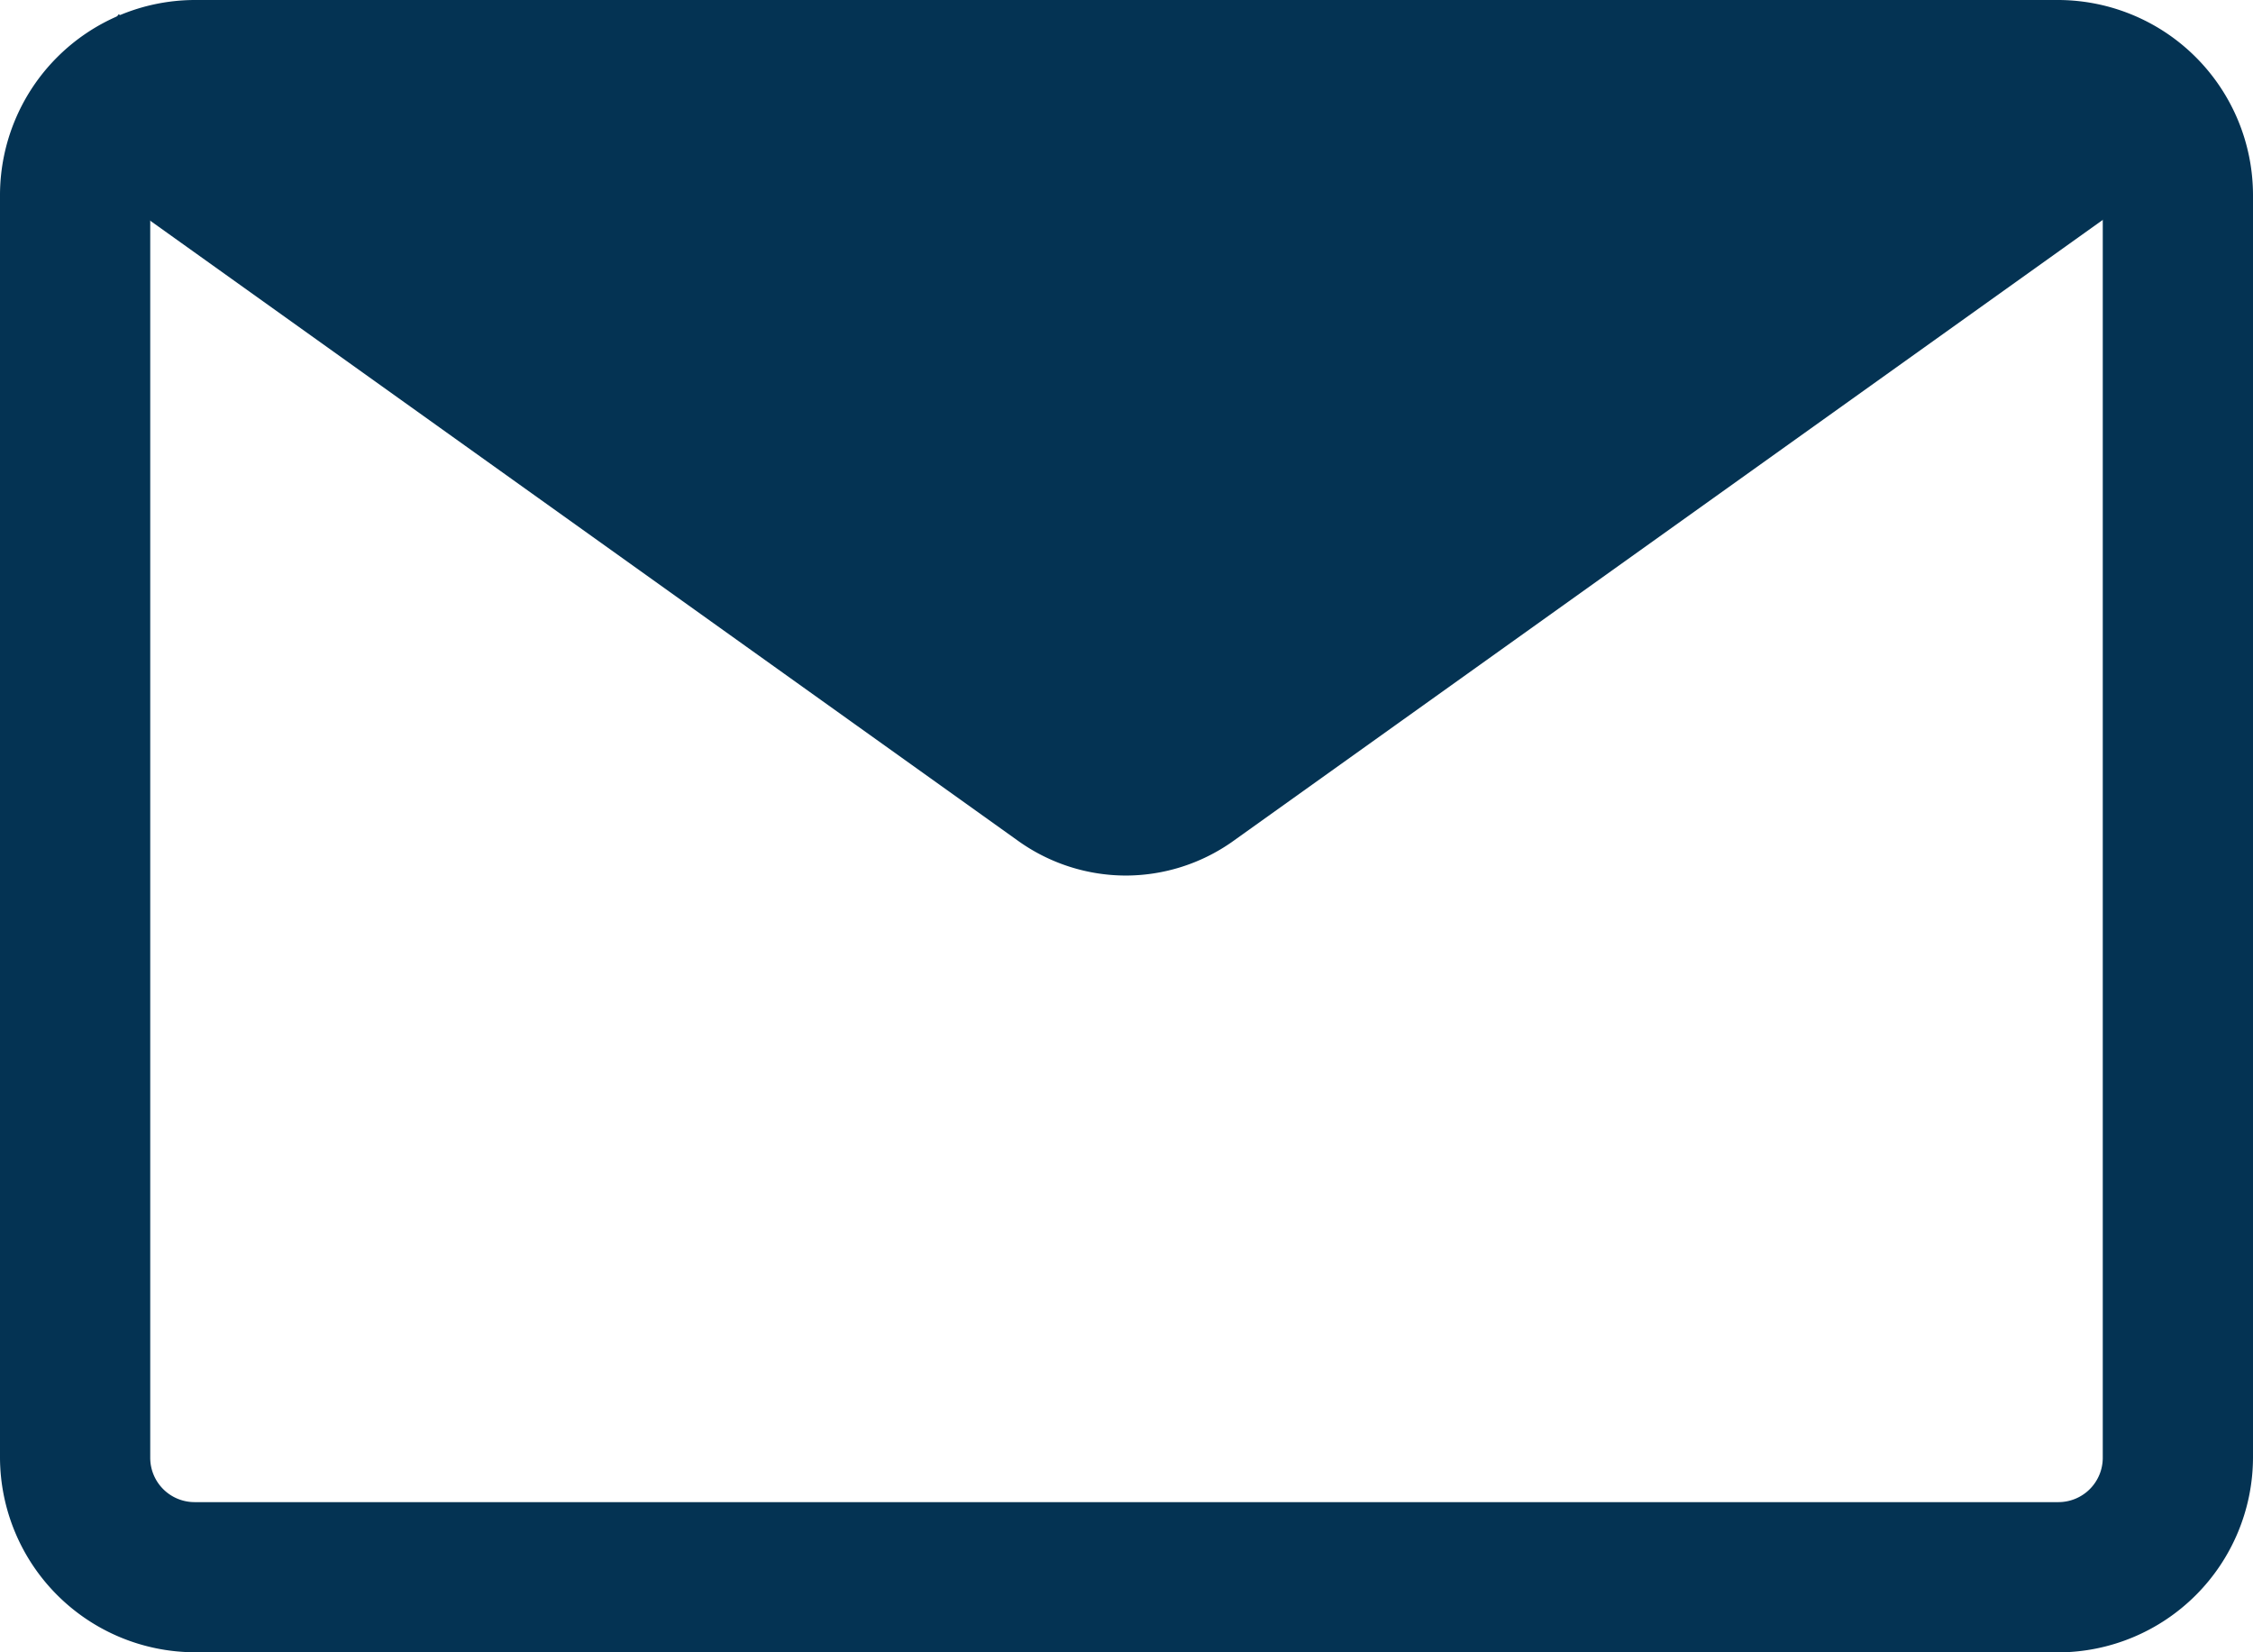 <svg xmlns="http://www.w3.org/2000/svg" width="22" height="16.133" viewBox="0 0 22 16.133"><defs><style>.a{fill:#043353;}</style></defs><g transform="translate(-1 -5)"><g transform="translate(1 5)"><path class="a" d="M21.1,21.133H2.9a1.907,1.907,0,0,1-1.9-1.9V6.9A1.907,1.907,0,0,1,2.9,5H21.1A1.907,1.907,0,0,1,23,6.9V19.234a1.907,1.907,0,0,1-1.9,1.9ZM2.9,6.467a.433.433,0,0,0-.433.433V19.234a.433.433,0,0,0,.433.433H21.1a.433.433,0,0,0,.433-.433V6.9a.433.433,0,0,0-.433-.433Z" transform="translate(-1 -5)"/><path class="a" d="M12.112,13.6a1.811,1.811,0,0,1-1.056-.337L1.42,6.378,2.271,5.19l9.636,6.886a.352.352,0,0,0,.4,0l9.24-6.6.829,1.2-9.24,6.6A1.811,1.811,0,0,1,12.112,13.6Z" transform="translate(-1.112 -5.051)"/><path class="a" d="M3.23,6.864,12.4,13.3,22.047,6.82Z" transform="translate(-1.595 -5.485)"/></g></g></svg>